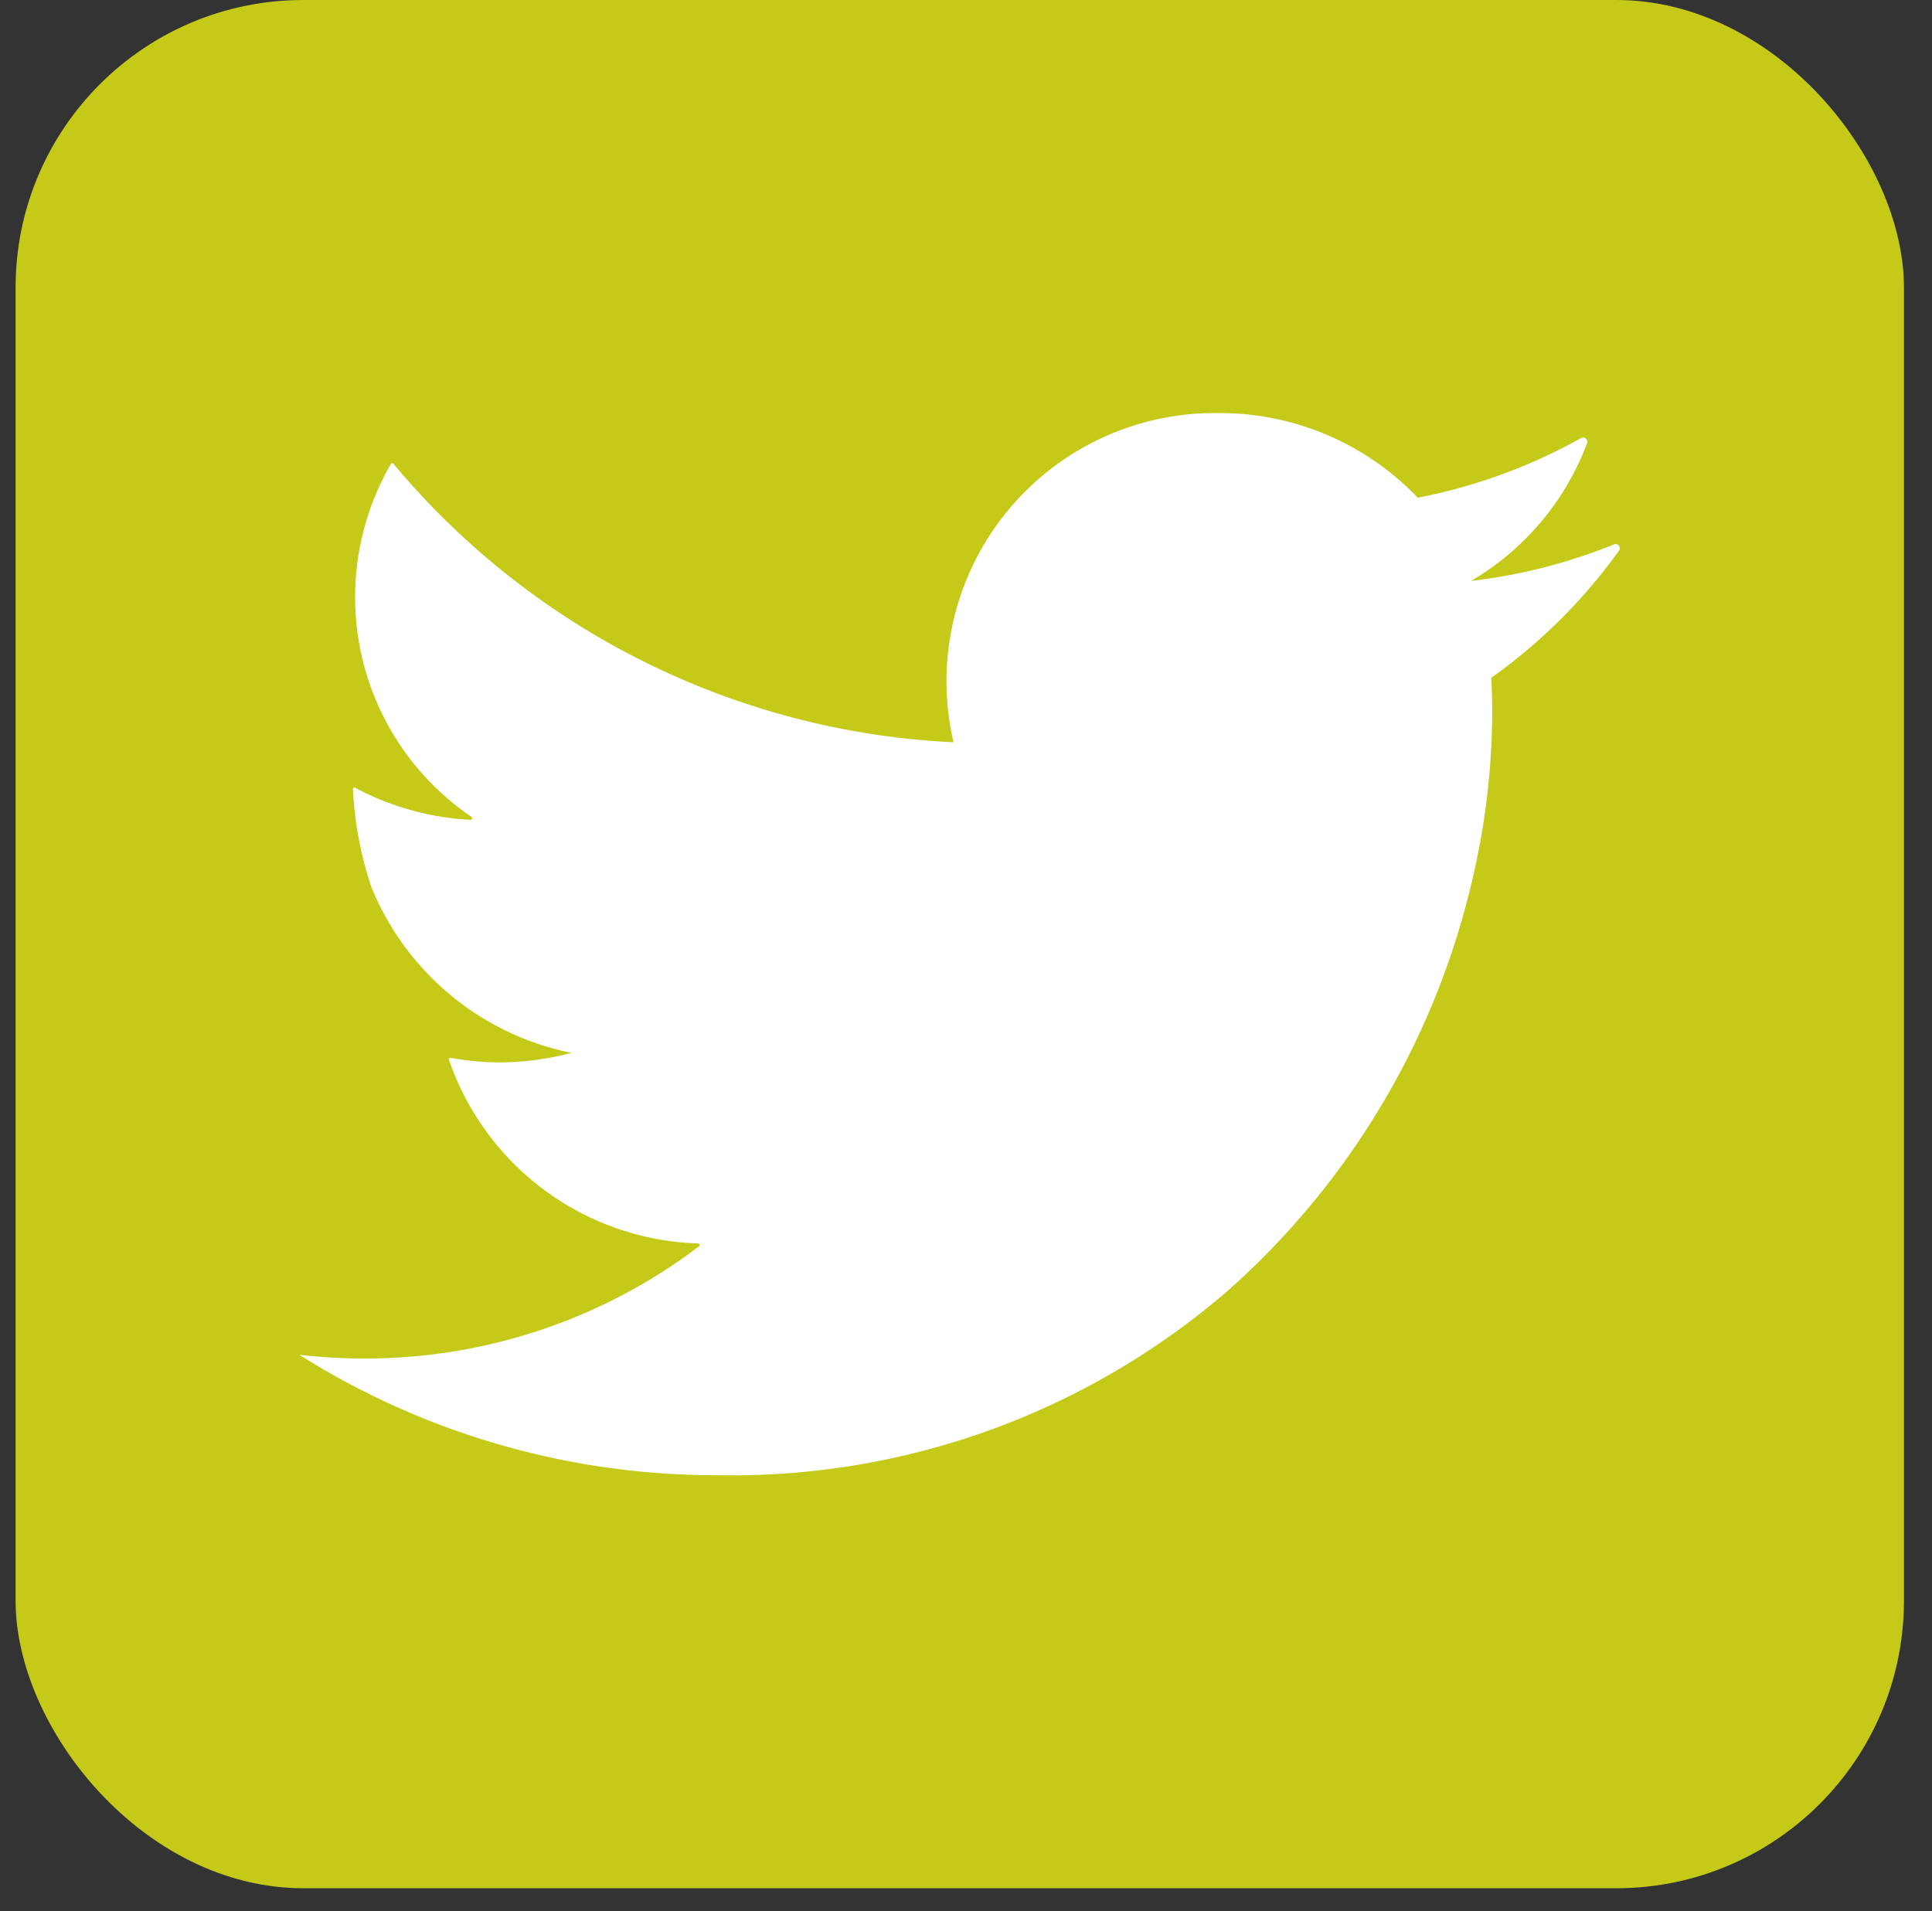 <svg width="137.758" height="136.283" xmlns="http://www.w3.org/2000/svg">

 <rect width="100%" height="100%" fill="#333333" stroke="none"/>

 <g>
  <title>Layer 1</title>
  <g data-name="Group 183" id="Group_183">
   <rect x="1.111" y="-0" fill="#c5c918" rx="20.515" height="134.648" width="134.648" data-name="Rectangle 16" id="Rectangle_16"/>
   <path fill="#fff" d="m115.086,38.82a39.434,39.434 0 0 1 -10.2,2.607a19.206,19.206 0 0 0 8.278,-9.825a0.299,0.299 0 0 0 -0.431,-0.361a39.175,39.175 0 0 1 -11.644,4.25a19.526,19.526 0 0 0 -14.181,-6.038a19.132,19.132 0 0 0 -18.919,23.478a55.479,55.479 0 0 1 -39.938,-19.86a0.109,0.109 0 0 0 -0.178,0.014a18.939,18.939 0 0 0 5.743,25.16a0.117,0.117 0 0 1 -0.072,0.215a19.596,19.596 0 0 1 -8.227,-2.287a0.098,0.098 0 0 0 -0.15,0.086a25.819,25.819 0 0 0 1.313,6.996a19.6,19.6 0 0 0 14.269,11.824a20.34,20.34 0 0 1 -5.128,0.677a19.307,19.307 0 0 1 -3.487,-0.324a0.109,0.109 0 0 0 -0.121,0.142a19.424,19.424 0 0 0 17.76,13.094a0.117,0.117 0 0 1 0.07,0.205a39.307,39.307 0 0 1 -23.868,7.999a40.564,40.564 0 0 1 -4.625,-0.263a55.643,55.643 0 0 0 29.771,8.586a54.099,54.099 0 0 0 36.392,-13.127a56.109,56.109 0 0 0 17.557,-29.722a52.538,52.538 0 0 0 1.329,-11.543c0,-0.82 -0.021,-1.651 -0.064,-2.472a39.011,39.011 0 0 0 9.096,-9.053a0.297,0.297 0 0 0 -0.347,-0.459z" data-name="Path 114" id="Path_114"/>
  </g>
 </g>
</svg>